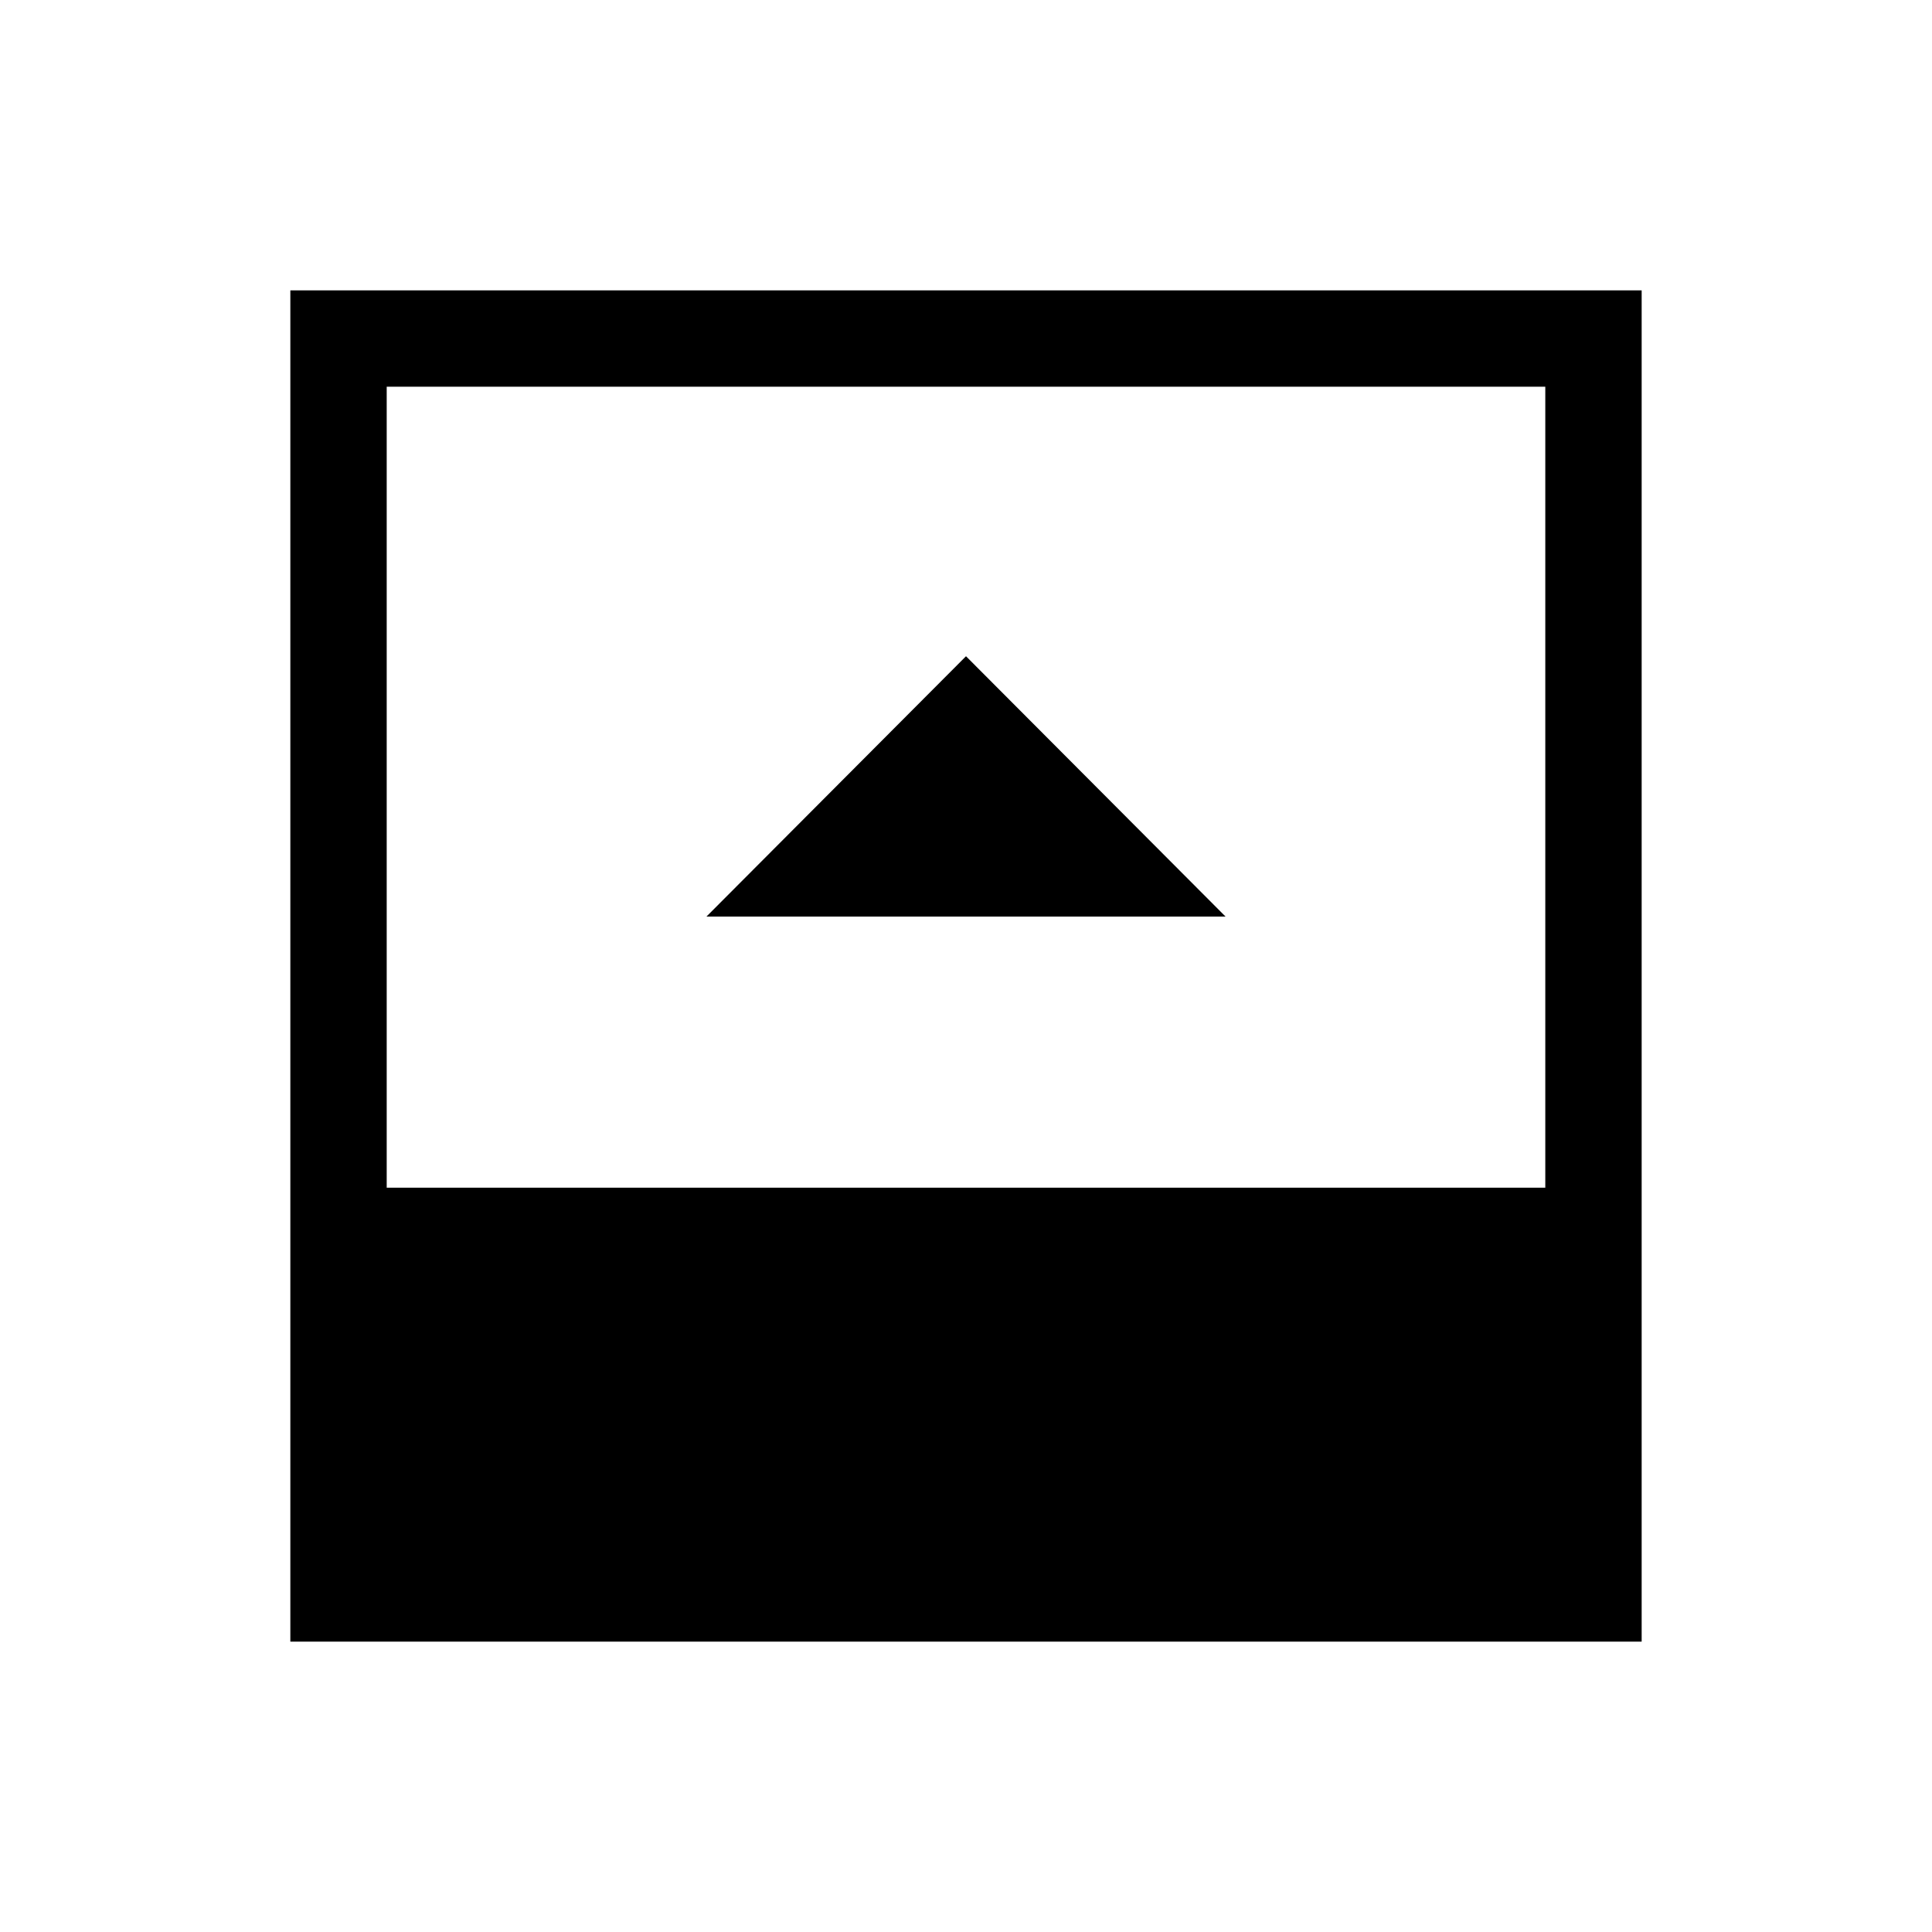 <svg xmlns="http://www.w3.org/2000/svg" height="40" viewBox="0 -960 960 960" width="40"><path d="M351.03-504.56h257.94L480-633.92 351.03-504.56ZM192.15-369.84h575.7v-398.01h-575.7v398.01Zm-47.88 225.57v-671.46h671.46v671.46H144.27Z"/></svg>